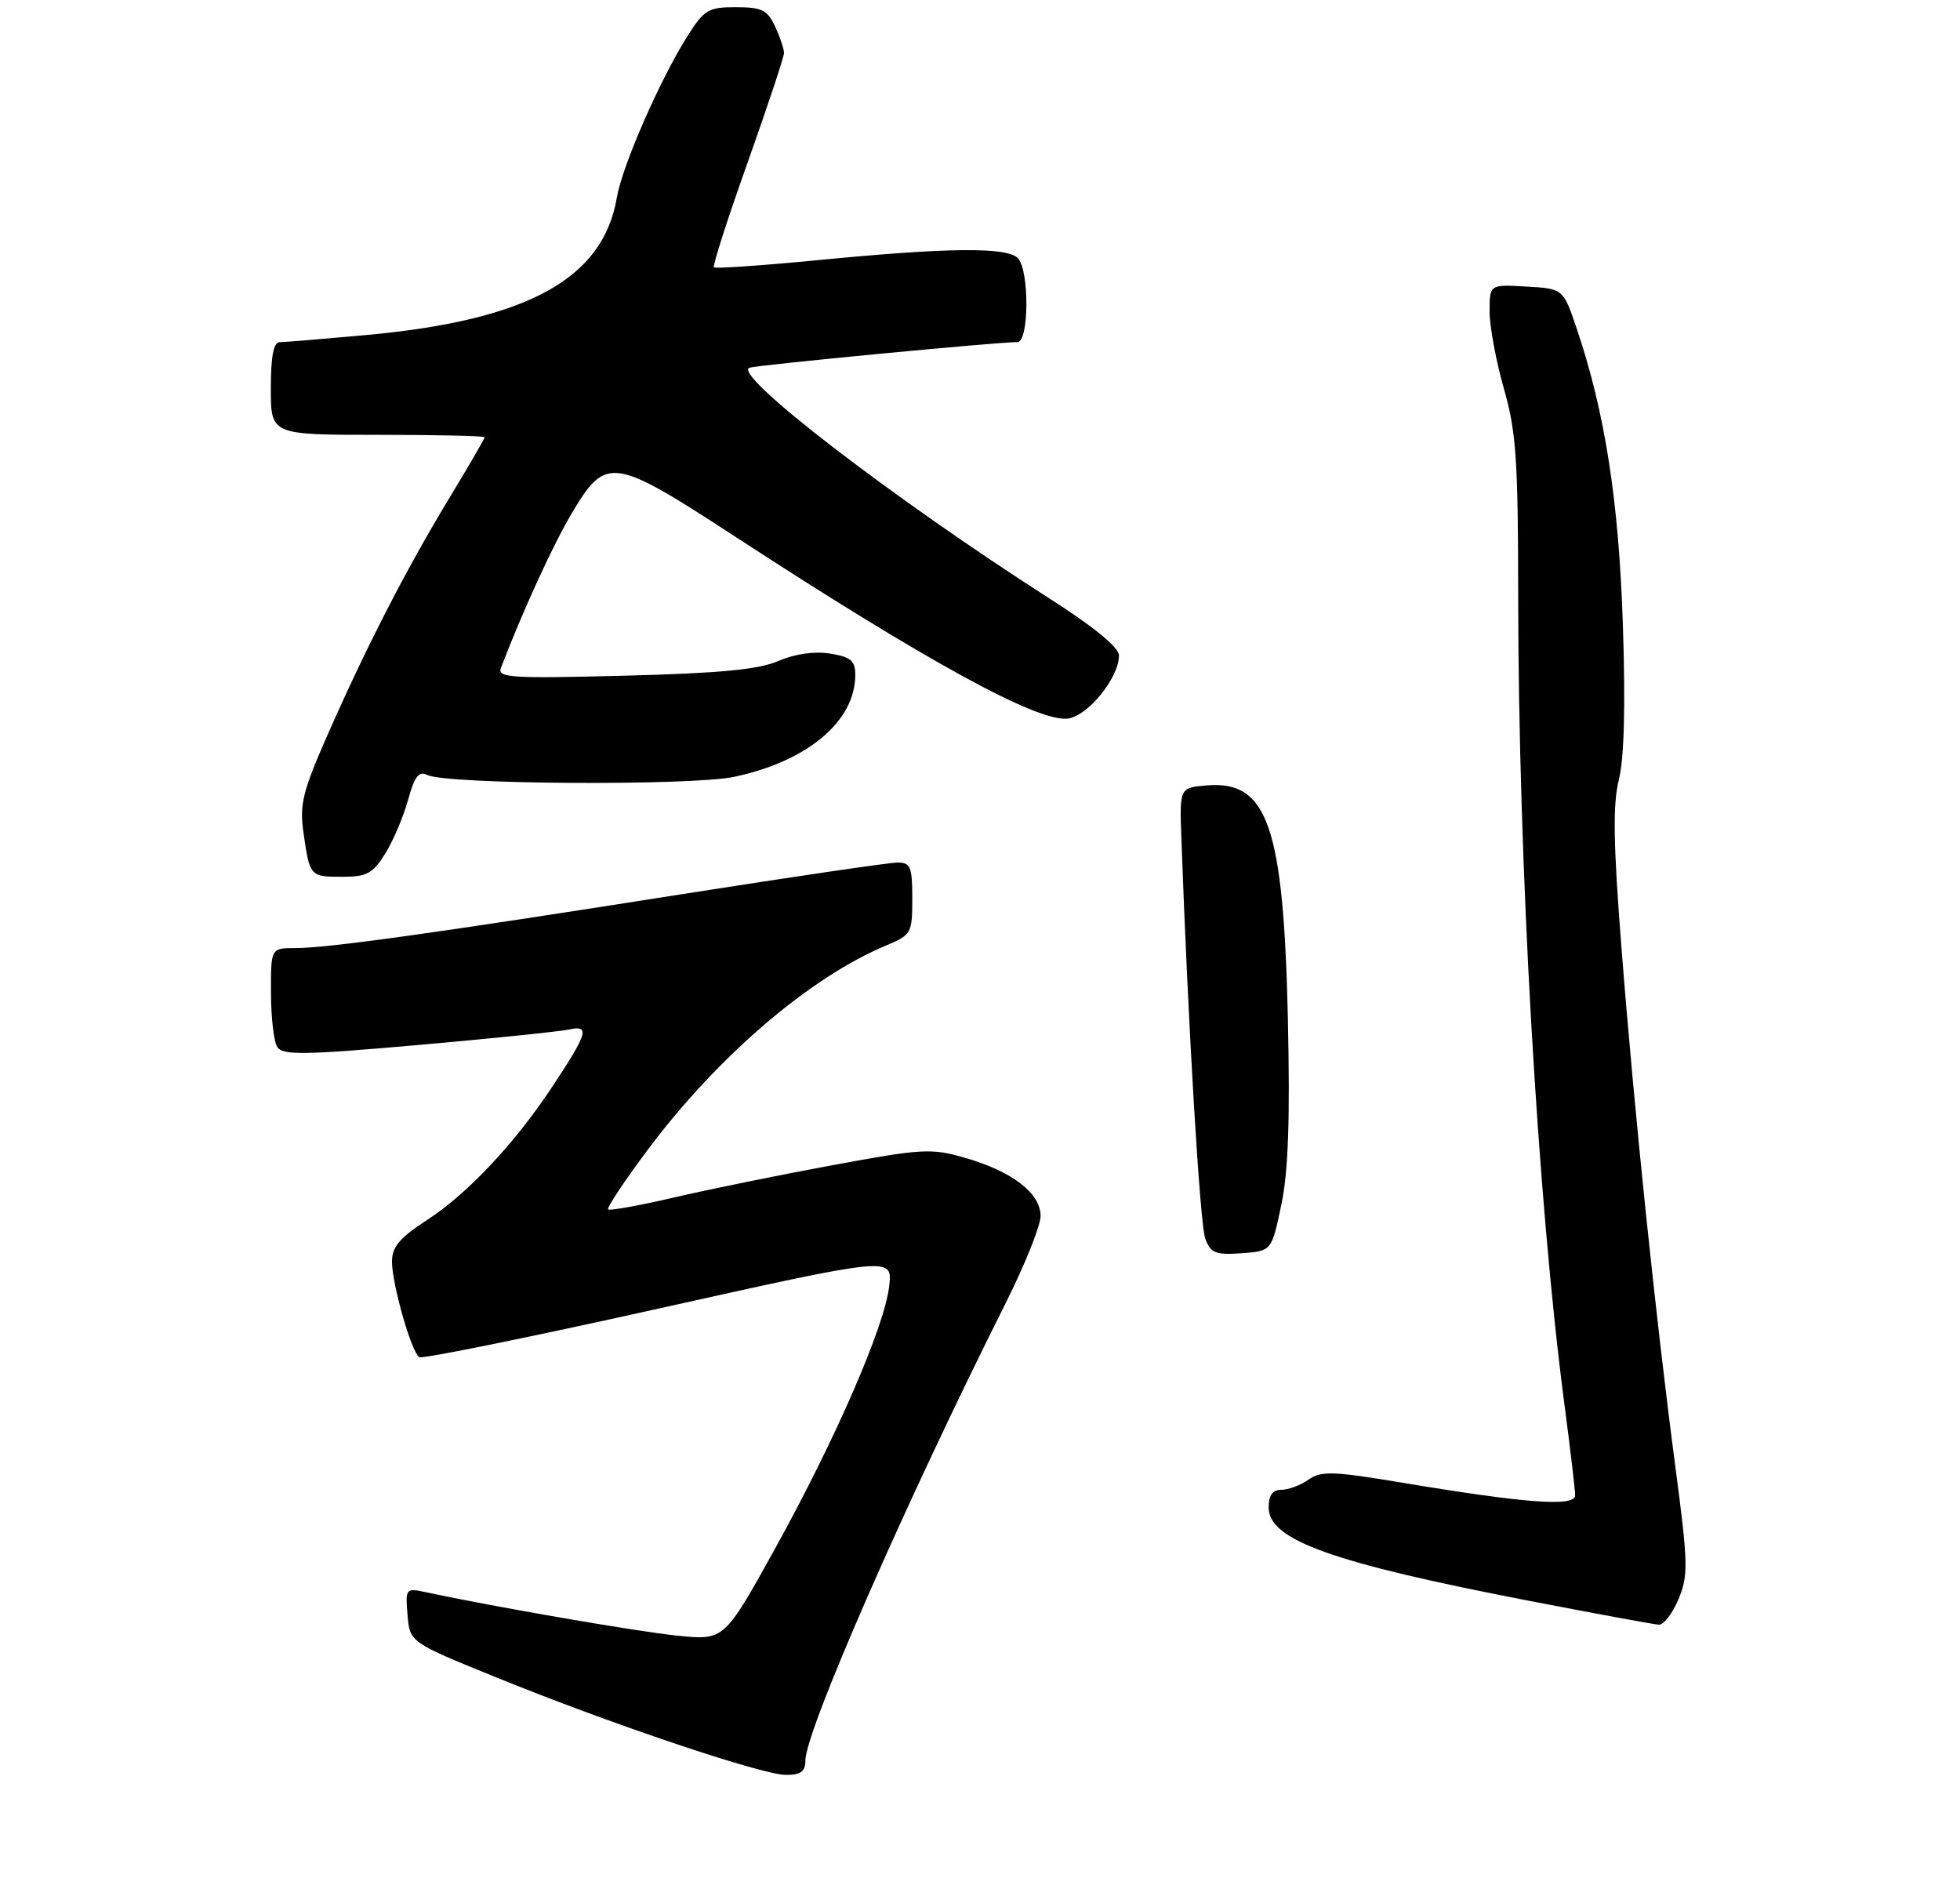 <?xml version="1.0" encoding="UTF-8" standalone="no"?>
<!DOCTYPE svg PUBLIC "-//W3C//DTD SVG 1.1//EN" "http://www.w3.org/Graphics/SVG/1.1/DTD/svg11.dtd" >
<svg xmlns="http://www.w3.org/2000/svg" xmlns:xlink="http://www.w3.org/1999/xlink" version="1.1" viewBox="0 0 275 266">
 <g >
 <path fill="currentColor"
d=" M 113.00 246.98 C 113.00 242.88 126.97 210.97 141.12 182.77 C 143.80 177.42 146.00 171.94 146.00 170.59 C 146.00 167.41 142.09 164.37 135.52 162.46 C 130.67 161.05 129.52 161.11 116.74 163.47 C 109.26 164.85 99.22 166.90 94.43 168.02 C 89.64 169.13 85.54 169.87 85.32 169.66 C 85.11 169.44 87.58 165.72 90.82 161.38 C 100.63 148.24 113.58 137.13 124.30 132.65 C 127.87 131.15 128.00 130.93 128.00 126.05 C 128.00 121.62 127.75 121.00 125.94 121.00 C 124.81 121.00 111.19 123.00 95.69 125.44 C 61.12 130.89 46.00 133.00 41.47 133.00 C 38.00 133.00 38.00 133.00 38.02 139.25 C 38.02 142.69 38.42 146.12 38.90 146.88 C 39.65 148.05 42.65 148.01 58.64 146.60 C 69.01 145.69 78.57 144.70 79.88 144.42 C 82.82 143.77 82.46 144.96 77.40 152.58 C 72.16 160.48 65.55 167.50 59.93 171.14 C 56.07 173.65 55.00 174.91 55.00 176.99 C 55.00 180.16 57.73 189.71 58.83 190.39 C 59.25 190.66 74.37 187.59 92.42 183.57 C 125.23 176.27 125.23 176.27 124.76 180.42 C 124.12 186.08 117.25 201.88 108.71 217.31 C 101.61 230.12 101.61 230.12 95.06 229.46 C 89.50 228.90 69.29 225.41 59.68 223.35 C 56.94 222.76 56.87 222.84 57.18 226.56 C 57.50 230.38 57.50 230.38 69.50 235.26 C 85.58 241.81 106.86 248.97 110.25 248.99 C 112.34 249.00 113.00 248.52 113.00 246.98 Z  M 235.51 224.33 C 236.90 220.99 236.86 219.34 235.04 205.58 C 232.30 184.79 229.32 156.17 227.52 133.18 C 226.35 118.29 226.27 112.83 227.14 109.37 C 227.88 106.41 228.08 99.01 227.70 87.69 C 227.13 70.21 225.18 57.76 221.19 46.00 C 219.32 40.50 219.32 40.50 214.16 40.20 C 209.00 39.90 209.00 39.90 209.00 43.70 C 209.00 45.79 209.90 50.65 211.00 54.50 C 212.73 60.53 213.00 64.51 213.01 83.50 C 213.03 121.20 215.73 168.42 219.51 197.10 C 220.33 203.30 221.00 209.00 221.00 209.77 C 221.00 211.41 214.17 210.91 196.56 207.97 C 187.03 206.38 185.37 206.33 183.59 207.57 C 182.47 208.36 180.76 209.00 179.78 209.00 C 178.55 209.00 178.00 209.77 178.00 211.48 C 178.00 216.04 186.88 219.22 214.44 224.55 C 223.82 226.36 232.06 227.88 232.74 227.92 C 233.42 227.97 234.66 226.35 235.51 224.33 Z  M 179.78 169.00 C 180.76 164.31 181.01 157.06 180.70 143.00 C 180.09 115.91 177.86 109.48 169.35 110.18 C 165.50 110.50 165.50 110.50 165.75 117.50 C 166.70 143.95 168.36 171.81 169.11 173.78 C 169.87 175.80 170.57 176.07 174.21 175.81 C 178.42 175.50 178.42 175.50 179.78 169.00 Z  M 54.05 119.75 C 55.16 117.96 56.60 114.58 57.25 112.23 C 58.17 108.89 58.77 108.12 59.96 108.72 C 62.60 110.05 96.99 110.25 103.00 108.98 C 113.33 106.79 120.00 101.17 120.00 94.68 C 120.00 92.69 119.38 92.16 116.48 91.69 C 114.28 91.33 111.56 91.72 109.23 92.72 C 106.44 93.93 101.00 94.45 87.59 94.79 C 71.70 95.20 69.75 95.08 70.28 93.70 C 73.42 85.52 77.62 76.37 80.28 71.91 C 85.03 63.95 85.97 64.08 103.12 75.26 C 130.03 92.80 145.57 101.30 149.80 100.81 C 152.62 100.48 157.00 95.08 157.00 91.95 C 157.00 90.82 153.51 87.96 147.25 83.96 C 125.23 69.87 102.53 52.41 105.17 51.58 C 106.43 51.19 140.08 47.97 142.75 47.99 C 144.40 48.00 144.44 37.84 142.80 36.20 C 141.24 34.64 133.01 34.72 115.02 36.47 C 107.06 37.24 100.37 37.71 100.17 37.50 C 99.96 37.29 102.09 30.68 104.90 22.79 C 107.70 14.91 110.00 7.99 110.00 7.43 C 110.00 6.86 109.44 5.19 108.75 3.71 C 107.68 1.41 106.88 1.01 103.26 1.01 C 99.39 1.00 98.80 1.35 96.45 5.07 C 92.58 11.21 87.30 23.28 86.55 27.70 C 84.63 39.10 74.05 44.91 51.50 46.99 C 45.45 47.54 39.94 48.00 39.25 48.00 C 38.38 48.00 38.00 49.97 38.00 54.50 C 38.00 61.00 38.00 61.00 53.00 61.00 C 61.25 61.00 68.00 61.15 68.00 61.34 C 68.00 61.53 65.71 65.47 62.91 70.09 C 56.90 80.03 51.33 90.88 45.88 103.27 C 42.44 111.10 42.01 112.88 42.59 116.89 C 43.47 122.97 43.49 123.00 48.07 123.00 C 51.46 123.00 52.32 122.53 54.05 119.75 Z "/>
</g>
</svg>